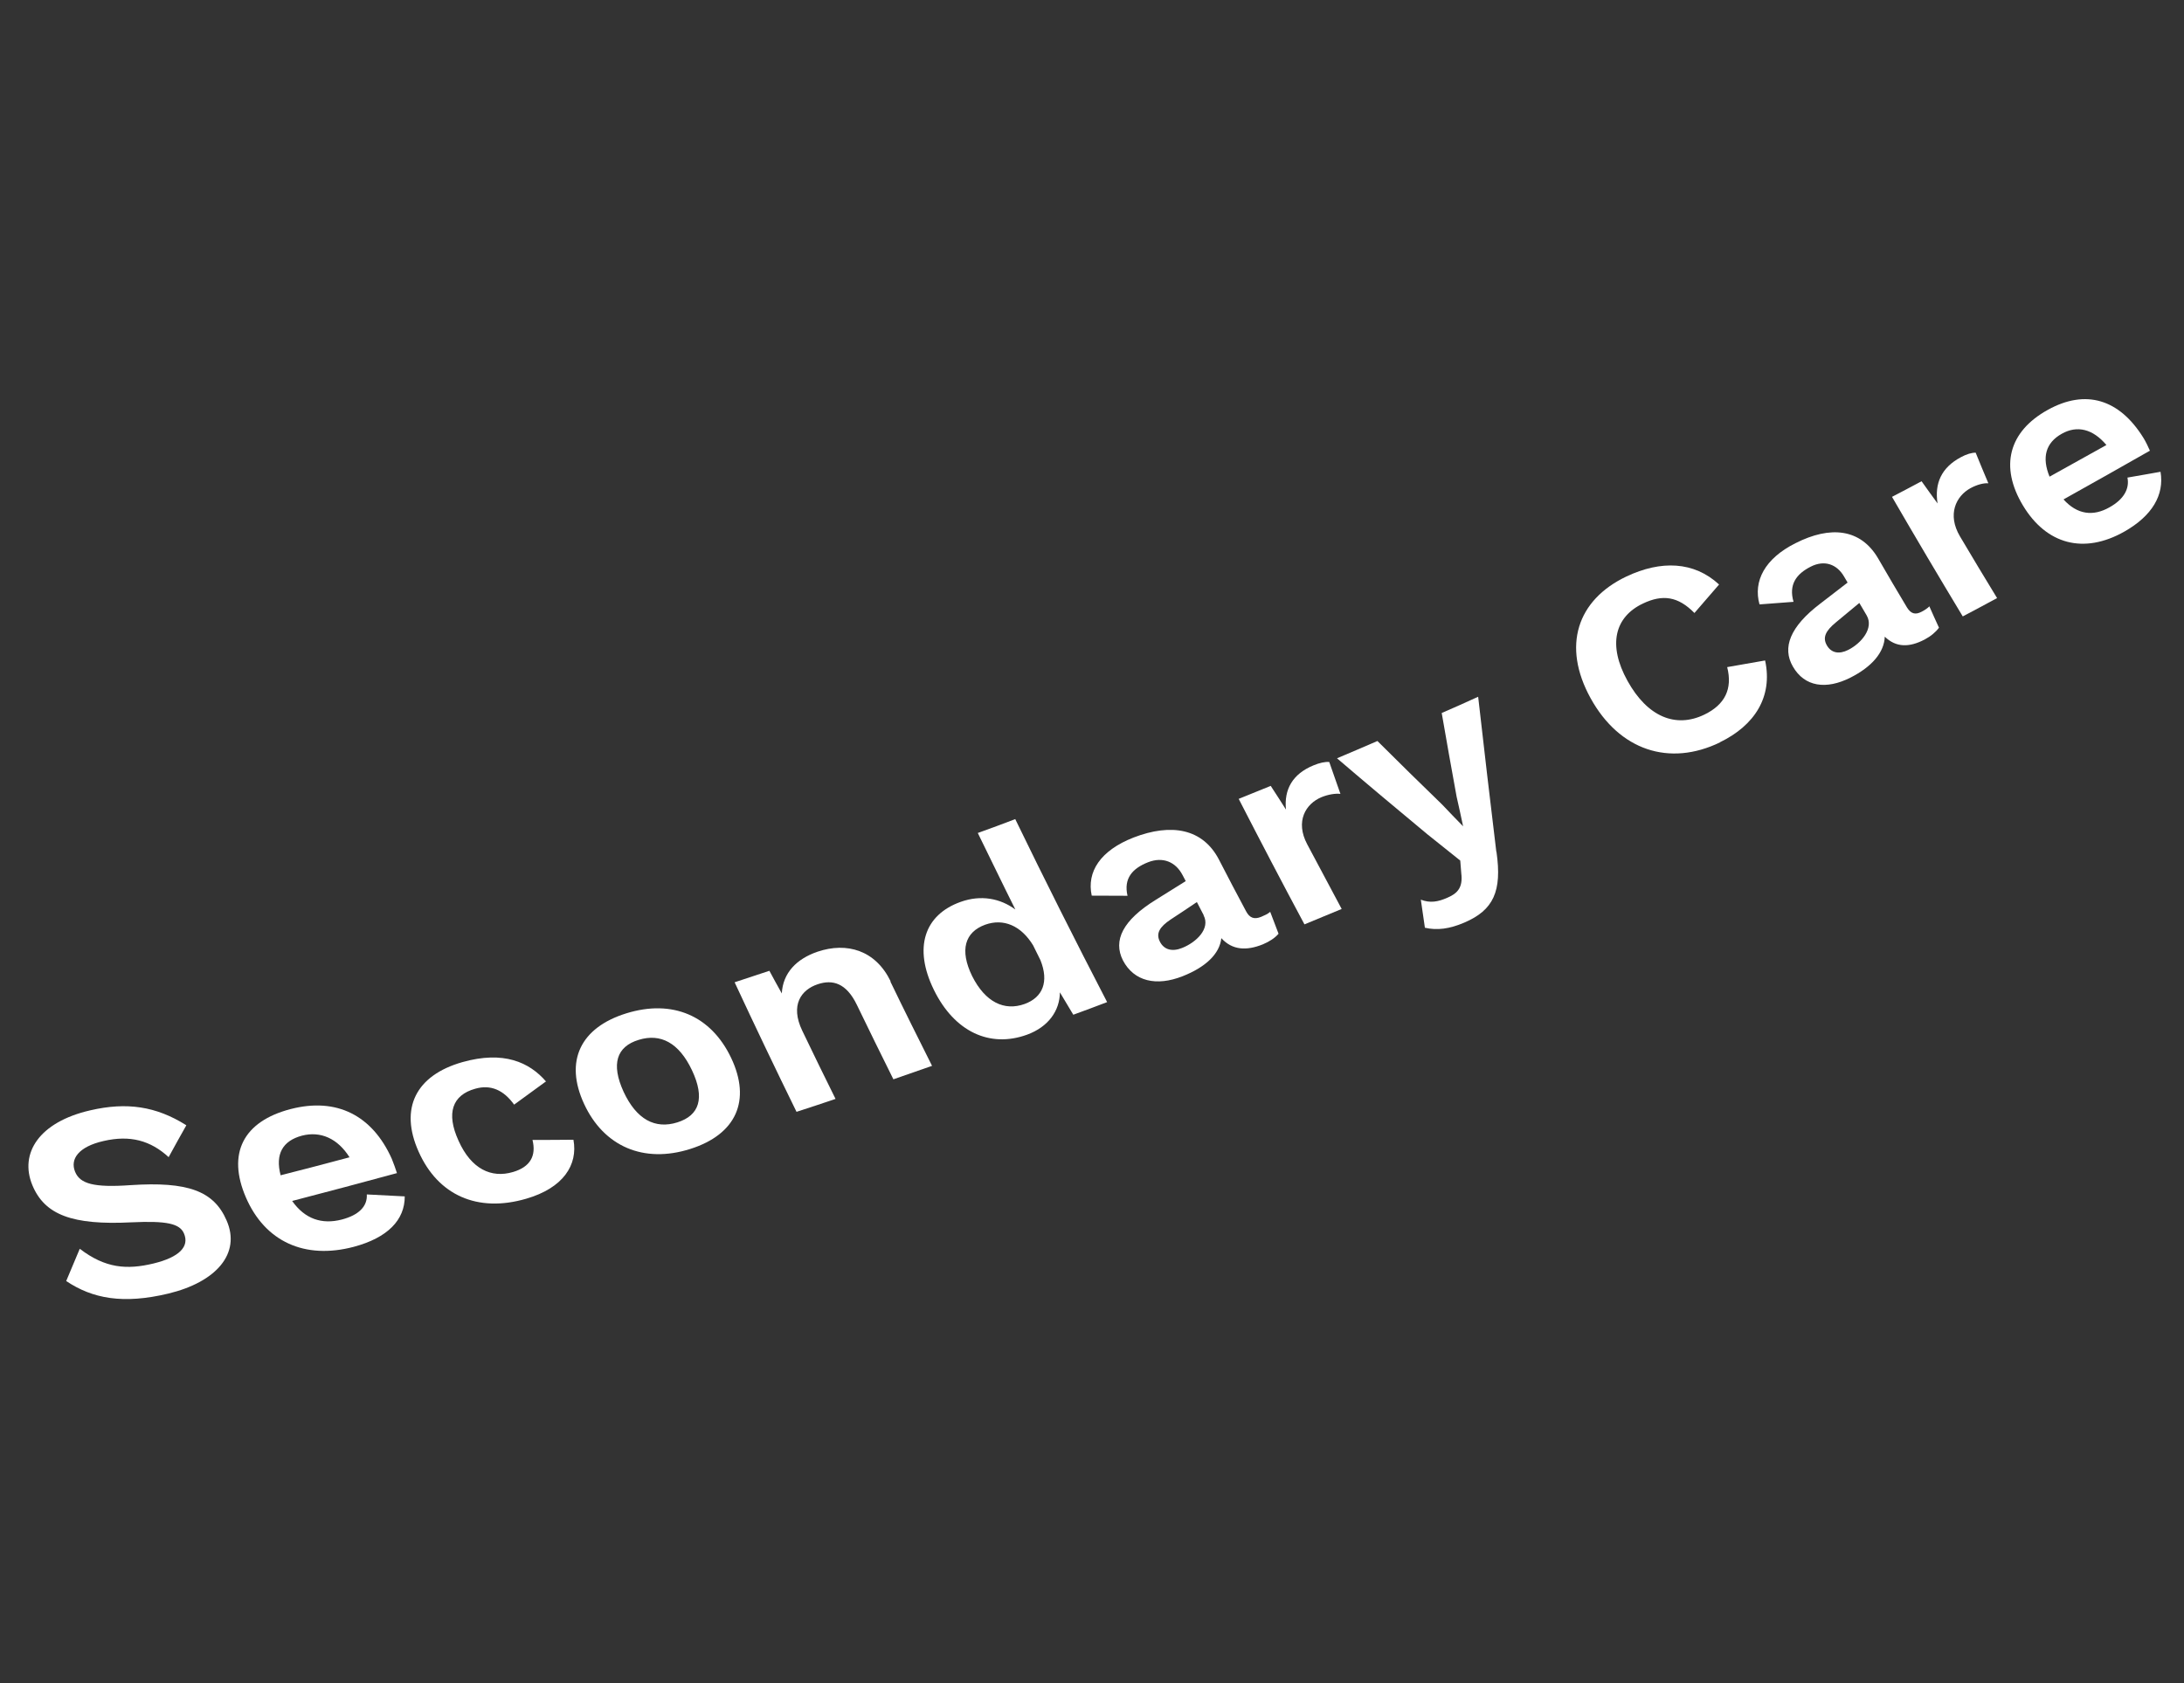 <svg width="96" height="74" viewBox="0 0 96 74" fill="none" xmlns="http://www.w3.org/2000/svg">
<rect x="0" y="0" width="96" height="74" fill="#333333" stroke="none"/>
<path d="M8.19 49.477C7.928 49.943 7.666 50.408 7.413 50.876C6.617 50.146 5.72 49.895 4.548 50.168C3.453 50.417 3.072 50.96 3.301 51.52C3.517 52.046 4.114 52.223 5.743 52.107C8.251 51.943 9.4 52.359 9.962 53.664C10.595 55.116 9.503 56.367 7.403 56.874C5.411 57.352 4.064 57.098 2.91 56.323C3.111 55.854 3.302 55.384 3.506 54.905C4.632 55.767 5.578 55.834 6.752 55.551C7.873 55.277 8.339 54.813 8.085 54.228C7.899 53.8 7.334 53.67 5.786 53.742C3.172 53.874 1.961 53.414 1.42 52.103C0.847 50.705 1.719 49.335 3.964 48.819C5.577 48.444 6.863 48.644 8.172 49.463L8.19 49.477Z" fill="white"/>
<path d="M17.445 51.579C15.917 51.992 14.388 52.404 12.842 52.803C13.4 53.596 14.145 53.845 15.02 53.621C15.777 53.424 16.156 53.034 16.123 52.516C16.68 52.541 17.234 52.577 17.791 52.602C17.795 53.646 17.028 54.424 15.554 54.818C13.389 55.392 11.648 54.585 10.81 52.65C9.972 50.715 10.69 49.303 12.777 48.762C14.799 48.239 16.367 49.041 17.221 50.949C17.289 51.106 17.404 51.437 17.453 51.591L17.445 51.579ZM12.335 51.674C13.35 51.418 14.357 51.151 15.364 50.883C14.836 50.046 14.086 49.724 13.276 49.931C12.42 50.159 12.092 50.744 12.335 51.674Z" fill="white"/>
<path d="M23.989 47.554C23.528 47.896 23.06 48.226 22.599 48.568C22.133 47.918 21.561 47.674 20.887 47.869C19.887 48.148 19.598 48.936 20.157 50.158C20.713 51.4 21.597 51.811 22.545 51.531C23.318 51.306 23.577 50.809 23.406 50.119C24.008 50.123 24.602 50.116 25.206 50.111C25.412 51.217 24.758 52.234 23.125 52.706C20.99 53.328 19.253 52.552 18.401 50.635C17.547 48.727 18.282 47.278 20.327 46.698C22.131 46.19 23.27 46.697 24.008 47.558L23.989 47.554Z" fill="white"/>
<path d="M32.14 46.517C33.023 48.38 32.37 49.877 30.333 50.519C28.296 51.162 26.543 50.413 25.673 48.533C24.803 46.652 25.513 45.177 27.536 44.552C29.559 43.927 31.256 44.654 32.14 46.517ZM27.41 48.001C27.98 49.225 28.799 49.654 29.773 49.348C30.747 49.043 30.991 48.277 30.42 47.063C29.848 45.848 29.039 45.422 28.077 45.719C27.105 46.014 26.851 46.779 27.41 48.001Z" fill="white"/>
<path d="M39.136 43.153C39.733 44.393 40.351 45.628 40.969 46.862C40.406 47.06 39.833 47.256 39.27 47.454C38.733 46.369 38.195 45.285 37.67 44.192C37.202 43.214 36.592 43.055 35.942 43.275C35.228 43.512 34.718 44.181 35.265 45.319C35.748 46.321 36.231 47.322 36.727 48.316C36.154 48.512 35.583 48.698 35.012 48.884C34.084 46.991 33.177 45.092 32.291 43.188C32.807 43.021 33.313 42.852 33.819 42.683C33.994 43.017 34.18 43.342 34.365 43.678C34.412 42.778 35.013 42.159 35.938 41.843C37.226 41.41 38.487 41.779 39.148 43.145L39.136 43.153Z" fill="white"/>
<path d="M44.63 36.022C45.932 38.709 47.278 41.385 48.665 44.06C48.165 44.251 47.676 44.434 47.178 44.615C46.981 44.287 46.785 43.959 46.589 43.631C46.582 44.437 46.084 45.15 45.142 45.493C43.504 46.087 41.951 45.36 41.051 43.524C40.144 41.676 40.624 40.224 42.227 39.653C43.123 39.332 43.966 39.5 44.63 39.987C44.069 38.867 43.531 37.742 42.98 36.624C43.533 36.424 44.087 36.224 44.632 36.012L44.63 36.022ZM45.733 42.214C45.626 41.997 45.518 41.78 45.411 41.563C44.879 40.694 44.11 40.368 43.303 40.657C42.416 40.981 42.169 41.767 42.733 42.919C43.309 44.062 44.144 44.464 45.039 44.142C45.837 43.851 46.115 43.163 45.733 42.214Z" fill="white"/>
<path d="M55.832 40.087C55.958 40.41 56.074 40.731 56.2 41.054C56.037 41.244 55.8 41.398 55.508 41.521C54.793 41.809 54.166 41.779 53.685 41.248C53.611 41.938 52.996 42.523 51.982 42.922C50.834 43.374 49.847 43.156 49.359 42.224C48.92 41.355 49.343 40.463 50.812 39.557C51.249 39.282 51.683 39.016 52.12 38.74C52.078 38.649 52.024 38.566 51.981 38.476C51.676 37.89 51.112 37.658 50.466 37.91C49.774 38.183 49.385 38.622 49.561 39.385C49.039 39.387 48.51 39.377 47.988 39.379C47.761 38.33 48.367 37.395 49.826 36.824C51.485 36.184 52.875 36.426 53.585 37.803C53.977 38.56 54.369 39.318 54.773 40.067C54.926 40.355 55.124 40.438 55.437 40.31C55.583 40.249 55.719 40.186 55.818 40.104L55.832 40.087ZM52.908 40.235C52.806 40.04 52.712 39.857 52.61 39.661C52.229 39.918 51.847 40.175 51.456 40.429C50.98 40.748 50.796 41.036 50.985 41.403C51.165 41.758 51.523 41.854 51.958 41.68C52.583 41.434 53.211 40.831 52.906 40.245L52.908 40.235Z" fill="white"/>
<path d="M58.429 33.503C58.597 33.968 58.752 34.44 58.92 34.905C58.701 34.879 58.394 34.926 58.093 35.047C57.387 35.337 56.926 36.118 57.46 37.121C57.964 38.075 58.469 39.02 58.975 39.965C58.427 40.187 57.887 40.42 57.339 40.642C56.357 38.809 55.397 36.971 54.448 35.124C54.917 34.937 55.388 34.74 55.856 34.553C56.08 34.897 56.304 35.241 56.526 35.594C56.437 34.707 56.815 34.03 57.733 33.652C57.991 33.543 58.249 33.485 58.429 33.503Z" fill="white"/>
<path d="M65.78 37.458C66.028 39.187 65.648 40.016 64.367 40.563C63.715 40.844 63.169 40.913 62.633 40.79C62.577 40.379 62.511 39.967 62.454 39.556C62.861 39.713 63.21 39.654 63.628 39.467C64.078 39.276 64.308 39.007 64.232 38.399C64.221 38.212 64.199 38.024 64.187 37.837C63.715 37.461 63.242 37.086 62.762 36.698C61.423 35.587 60.086 34.466 58.77 33.34C59.365 33.087 59.961 32.835 60.546 32.58C61.483 33.514 62.44 34.453 63.398 35.381C63.699 35.7 64.009 36.021 64.312 36.33C64.22 35.892 64.127 35.463 64.026 35.023C63.804 33.801 63.582 32.578 63.372 31.348C63.912 31.115 64.442 30.879 64.974 30.634C65.23 32.906 65.497 35.17 65.772 37.447L65.78 37.458Z" fill="white"/>
<path d="M75.609 32.638C73.377 33.72 71.181 32.99 69.917 30.699C68.654 28.408 69.317 26.382 71.488 25.348C73.01 24.627 74.461 24.679 75.564 25.699C75.2 26.113 74.844 26.538 74.481 26.952C73.757 26.216 73.082 26.125 72.218 26.535C70.98 27.122 70.659 28.352 71.54 29.938C72.413 31.513 73.653 32.03 74.917 31.419C75.816 30.985 76.166 30.293 75.92 29.331C76.472 29.233 77.025 29.135 77.587 29.039C77.934 30.636 77.126 31.896 75.6 32.636L75.609 32.638Z" fill="white"/>
<path d="M84.812 26.671C84.95 26.987 85.09 27.292 85.23 27.598C85.087 27.792 84.875 27.972 84.599 28.118C83.932 28.468 83.347 28.477 82.847 27.993C82.823 28.683 82.281 29.315 81.342 29.791C80.277 30.332 79.323 30.203 78.808 29.306C78.328 28.479 78.678 27.552 80.016 26.537C80.418 26.233 80.812 25.918 81.213 25.614C81.159 25.531 81.117 25.44 81.063 25.358C80.742 24.799 80.189 24.61 79.593 24.914C78.952 25.238 78.617 25.709 78.837 26.461C78.338 26.499 77.84 26.536 77.341 26.574C77.056 25.553 77.573 24.558 78.922 23.883C80.456 23.103 81.786 23.241 82.553 24.548C82.972 25.27 83.392 25.993 83.823 26.707C83.991 26.978 84.181 27.049 84.469 26.895C84.595 26.83 84.725 26.745 84.817 26.652L84.812 26.671ZM82.052 27.059C81.949 26.873 81.833 26.696 81.729 26.51C81.383 26.795 81.034 27.089 80.688 27.373C80.255 27.732 80.1 28.026 80.302 28.375C80.497 28.713 80.841 28.776 81.242 28.574C81.825 28.278 82.374 27.617 82.052 27.059Z" fill="white"/>
<path d="M86.838 19.892C87.019 20.339 87.209 20.798 87.4 21.248C87.188 21.234 86.907 21.307 86.619 21.461C85.972 21.814 85.586 22.622 86.151 23.58C86.686 24.48 87.229 25.392 87.784 26.296C87.287 26.569 86.782 26.831 86.275 27.102C85.223 25.356 84.183 23.603 83.165 21.845C83.601 21.62 84.039 21.386 84.465 21.159C84.693 21.483 84.93 21.809 85.168 22.135C85.027 21.257 85.338 20.556 86.191 20.103C86.433 19.97 86.673 19.898 86.846 19.904L86.838 19.892Z" fill="white"/>
<path d="M94.499 19.817C93.244 20.532 91.979 21.246 90.704 21.958C91.309 22.628 92.006 22.714 92.727 22.304C93.352 21.956 93.614 21.49 93.514 20.998C94.001 20.917 94.49 20.826 94.968 20.743C95.141 21.761 94.6 22.679 93.38 23.372C91.592 24.384 89.949 23.934 88.921 22.225C87.892 20.515 88.289 18.974 90.014 18.02C91.681 17.095 93.159 17.55 94.212 19.245C94.304 19.387 94.446 19.683 94.507 19.828L94.499 19.817ZM90.088 20.959C90.923 20.491 91.755 20.034 92.59 19.566C91.994 18.858 91.303 18.691 90.63 19.07C89.924 19.463 89.736 20.108 90.096 20.971L90.088 20.959Z" fill="white"/>
</svg>
